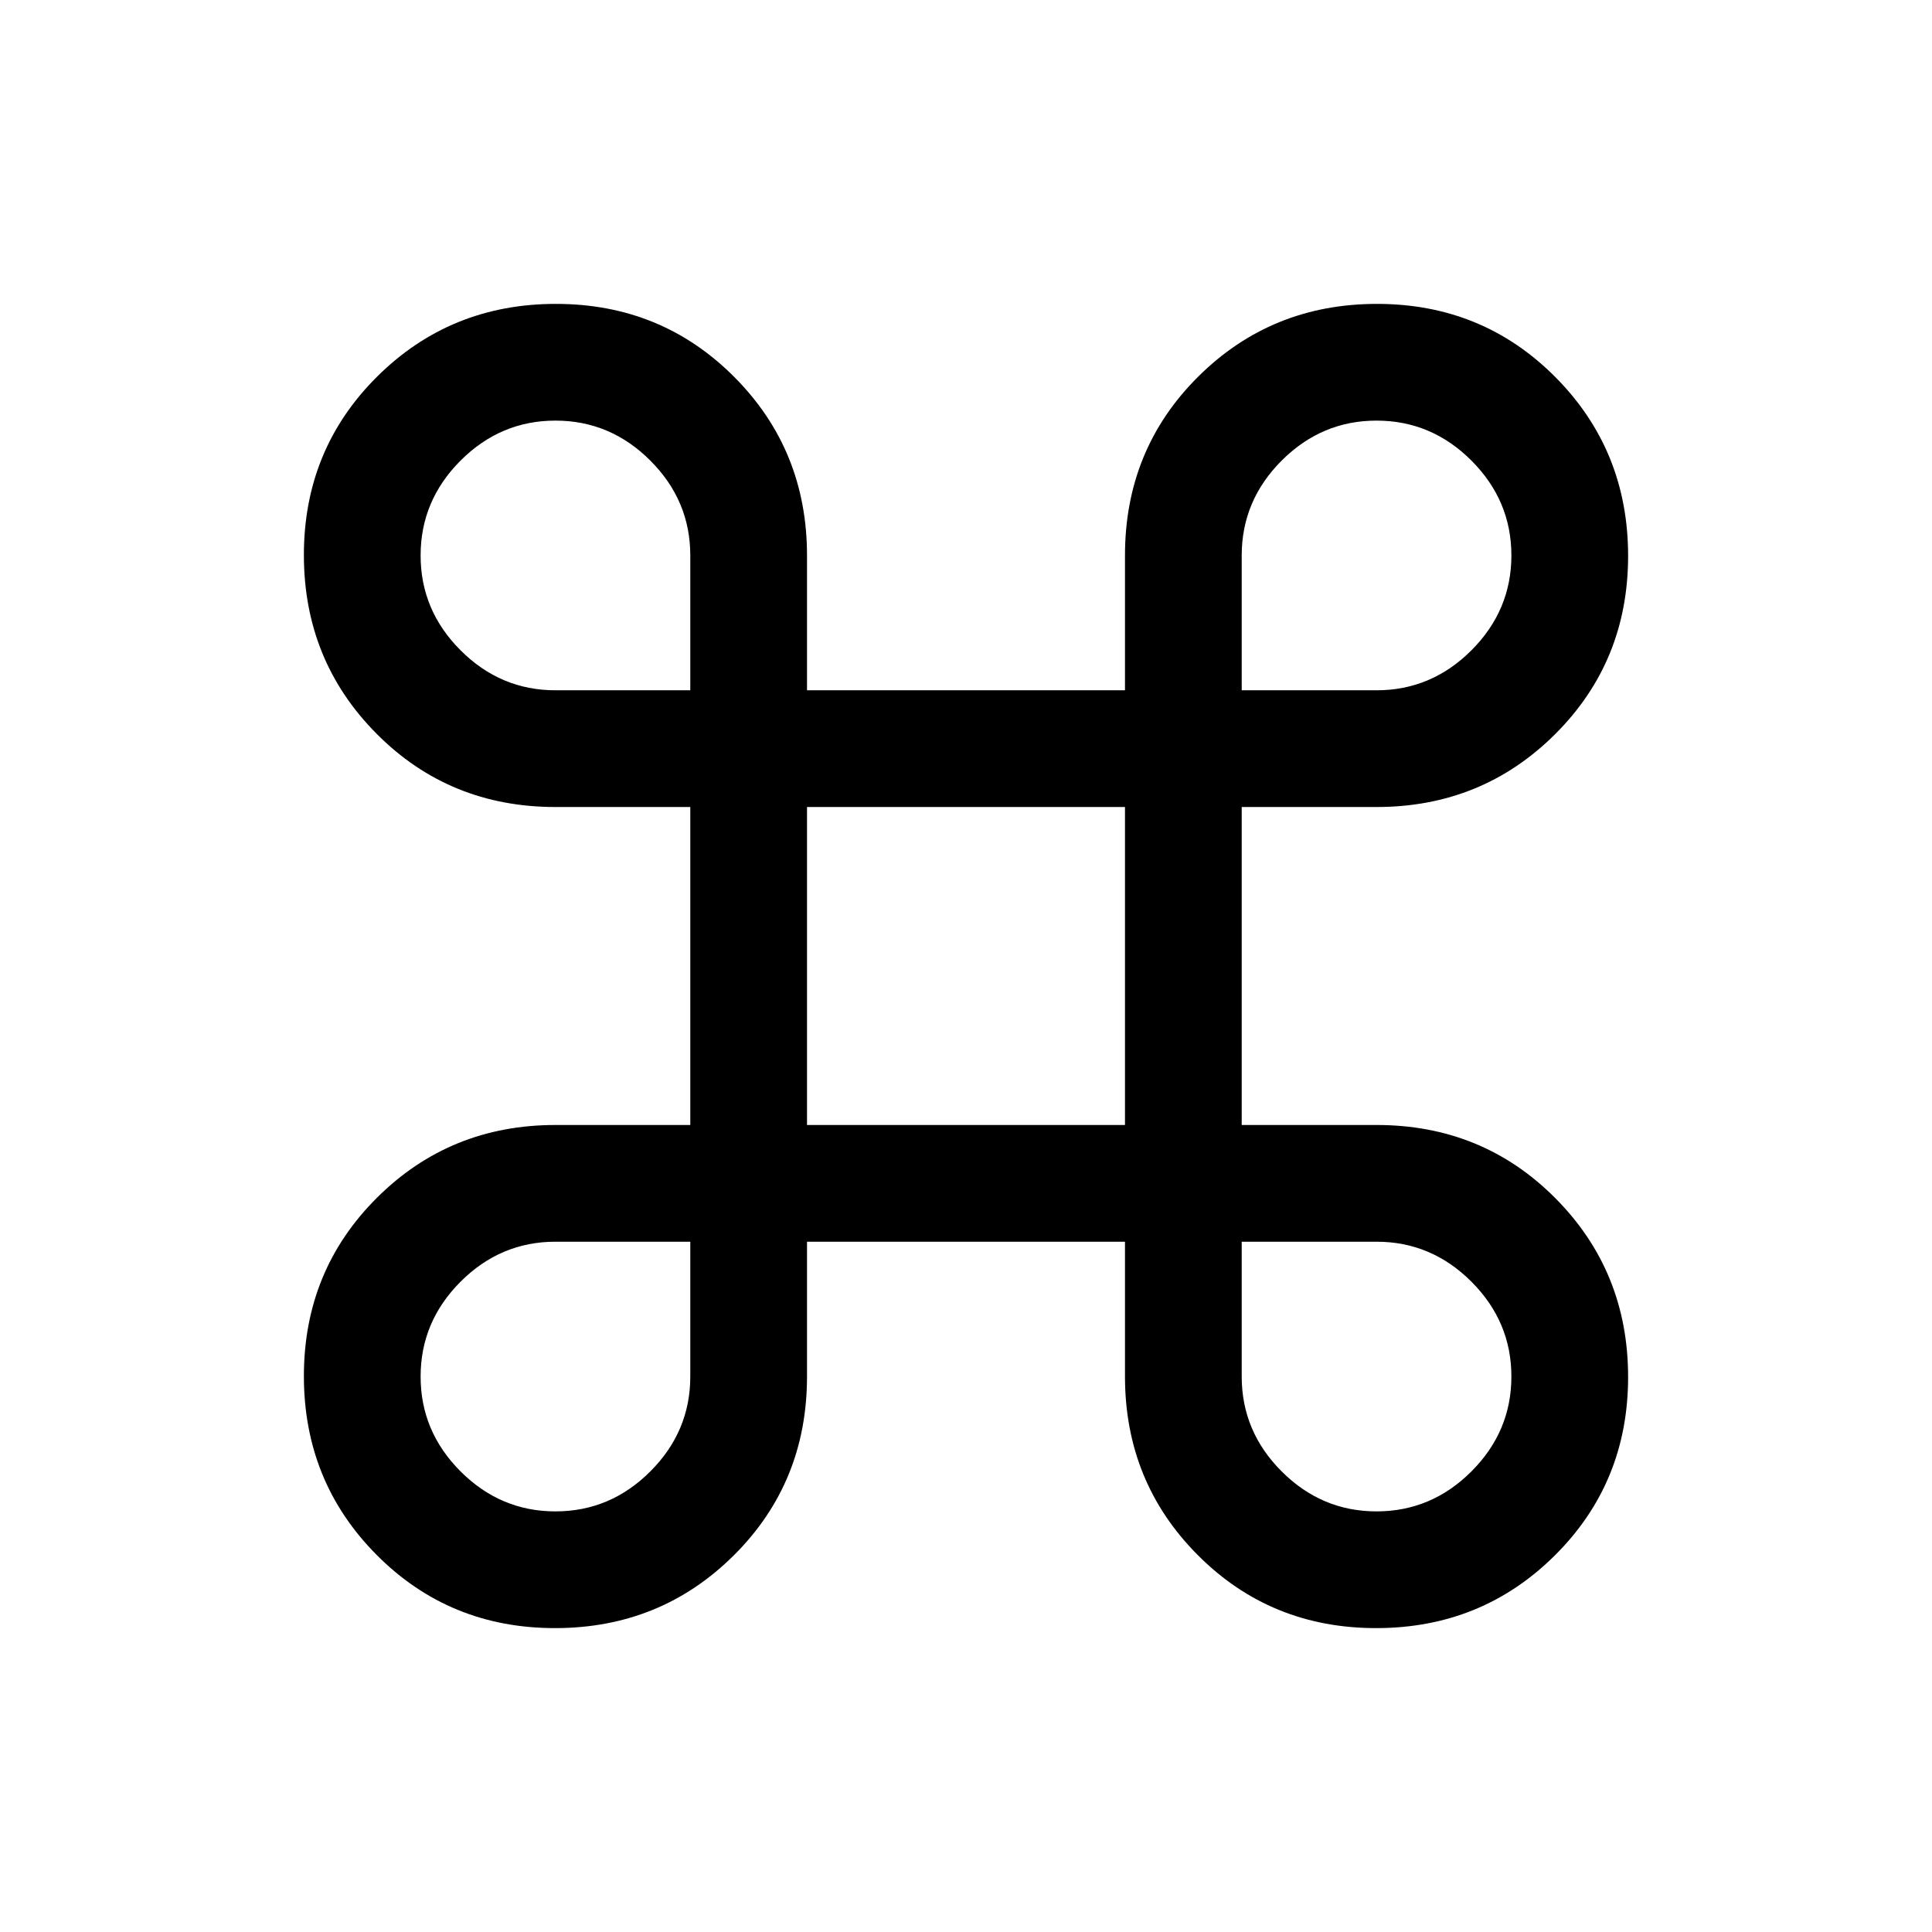 <svg xmlns="http://www.w3.org/2000/svg" height="20" viewBox="0 -960 960 960" width="20"><path d="M275.78-151q-52.47 0-88.63-36.38Q151-223.75 151-276.22q0-52.47 36.31-88.63Q223.62-401 276-401h67v-158h-67q-52.69 0-88.85-36.38Q151-631.75 151-684.22q0-52.47 36.38-88.63Q223.75-809 276.22-809q52.47 0 88.63 36.31Q401-736.38 401-684v67h158v-67q0-52.69 36.38-88.85Q631.75-809 684.22-809q52.47 0 88.63 36.38Q809-736.25 809-683.78q0 52.47-36.31 88.63Q736.38-559 684-559h-67v158h67q52.69 0 88.85 36.38Q809-328.25 809-275.78q0 52.47-36.38 88.63Q736.25-151 683.78-151q-52.47 0-88.63-36.31Q559-223.62 559-276v-67H401v67q0 52.69-36.38 88.85Q328.25-151 275.78-151Zm.22-58q27.28 0 47.14-19.86T343-276v-67h-67q-27.28 0-47.14 19.86T209-276q0 27.28 19.86 47.14T276-209Zm408 0q27.28 0 47.14-19.86T751-276q0-27.28-19.86-47.14T684-343h-67v67q0 27.28 19.86 47.14T684-209ZM401-401h158v-158H401v158ZM276-617h67v-67q0-27.28-19.86-47.14T276-751q-27.28 0-47.14 19.86T209-684q0 27.28 19.86 47.14T276-617Zm341 0h67q27.28 0 47.14-19.86T751-684q0-27.28-19.86-47.14T684-751q-27.28 0-47.14 19.86T617-684v67Z"/></svg>